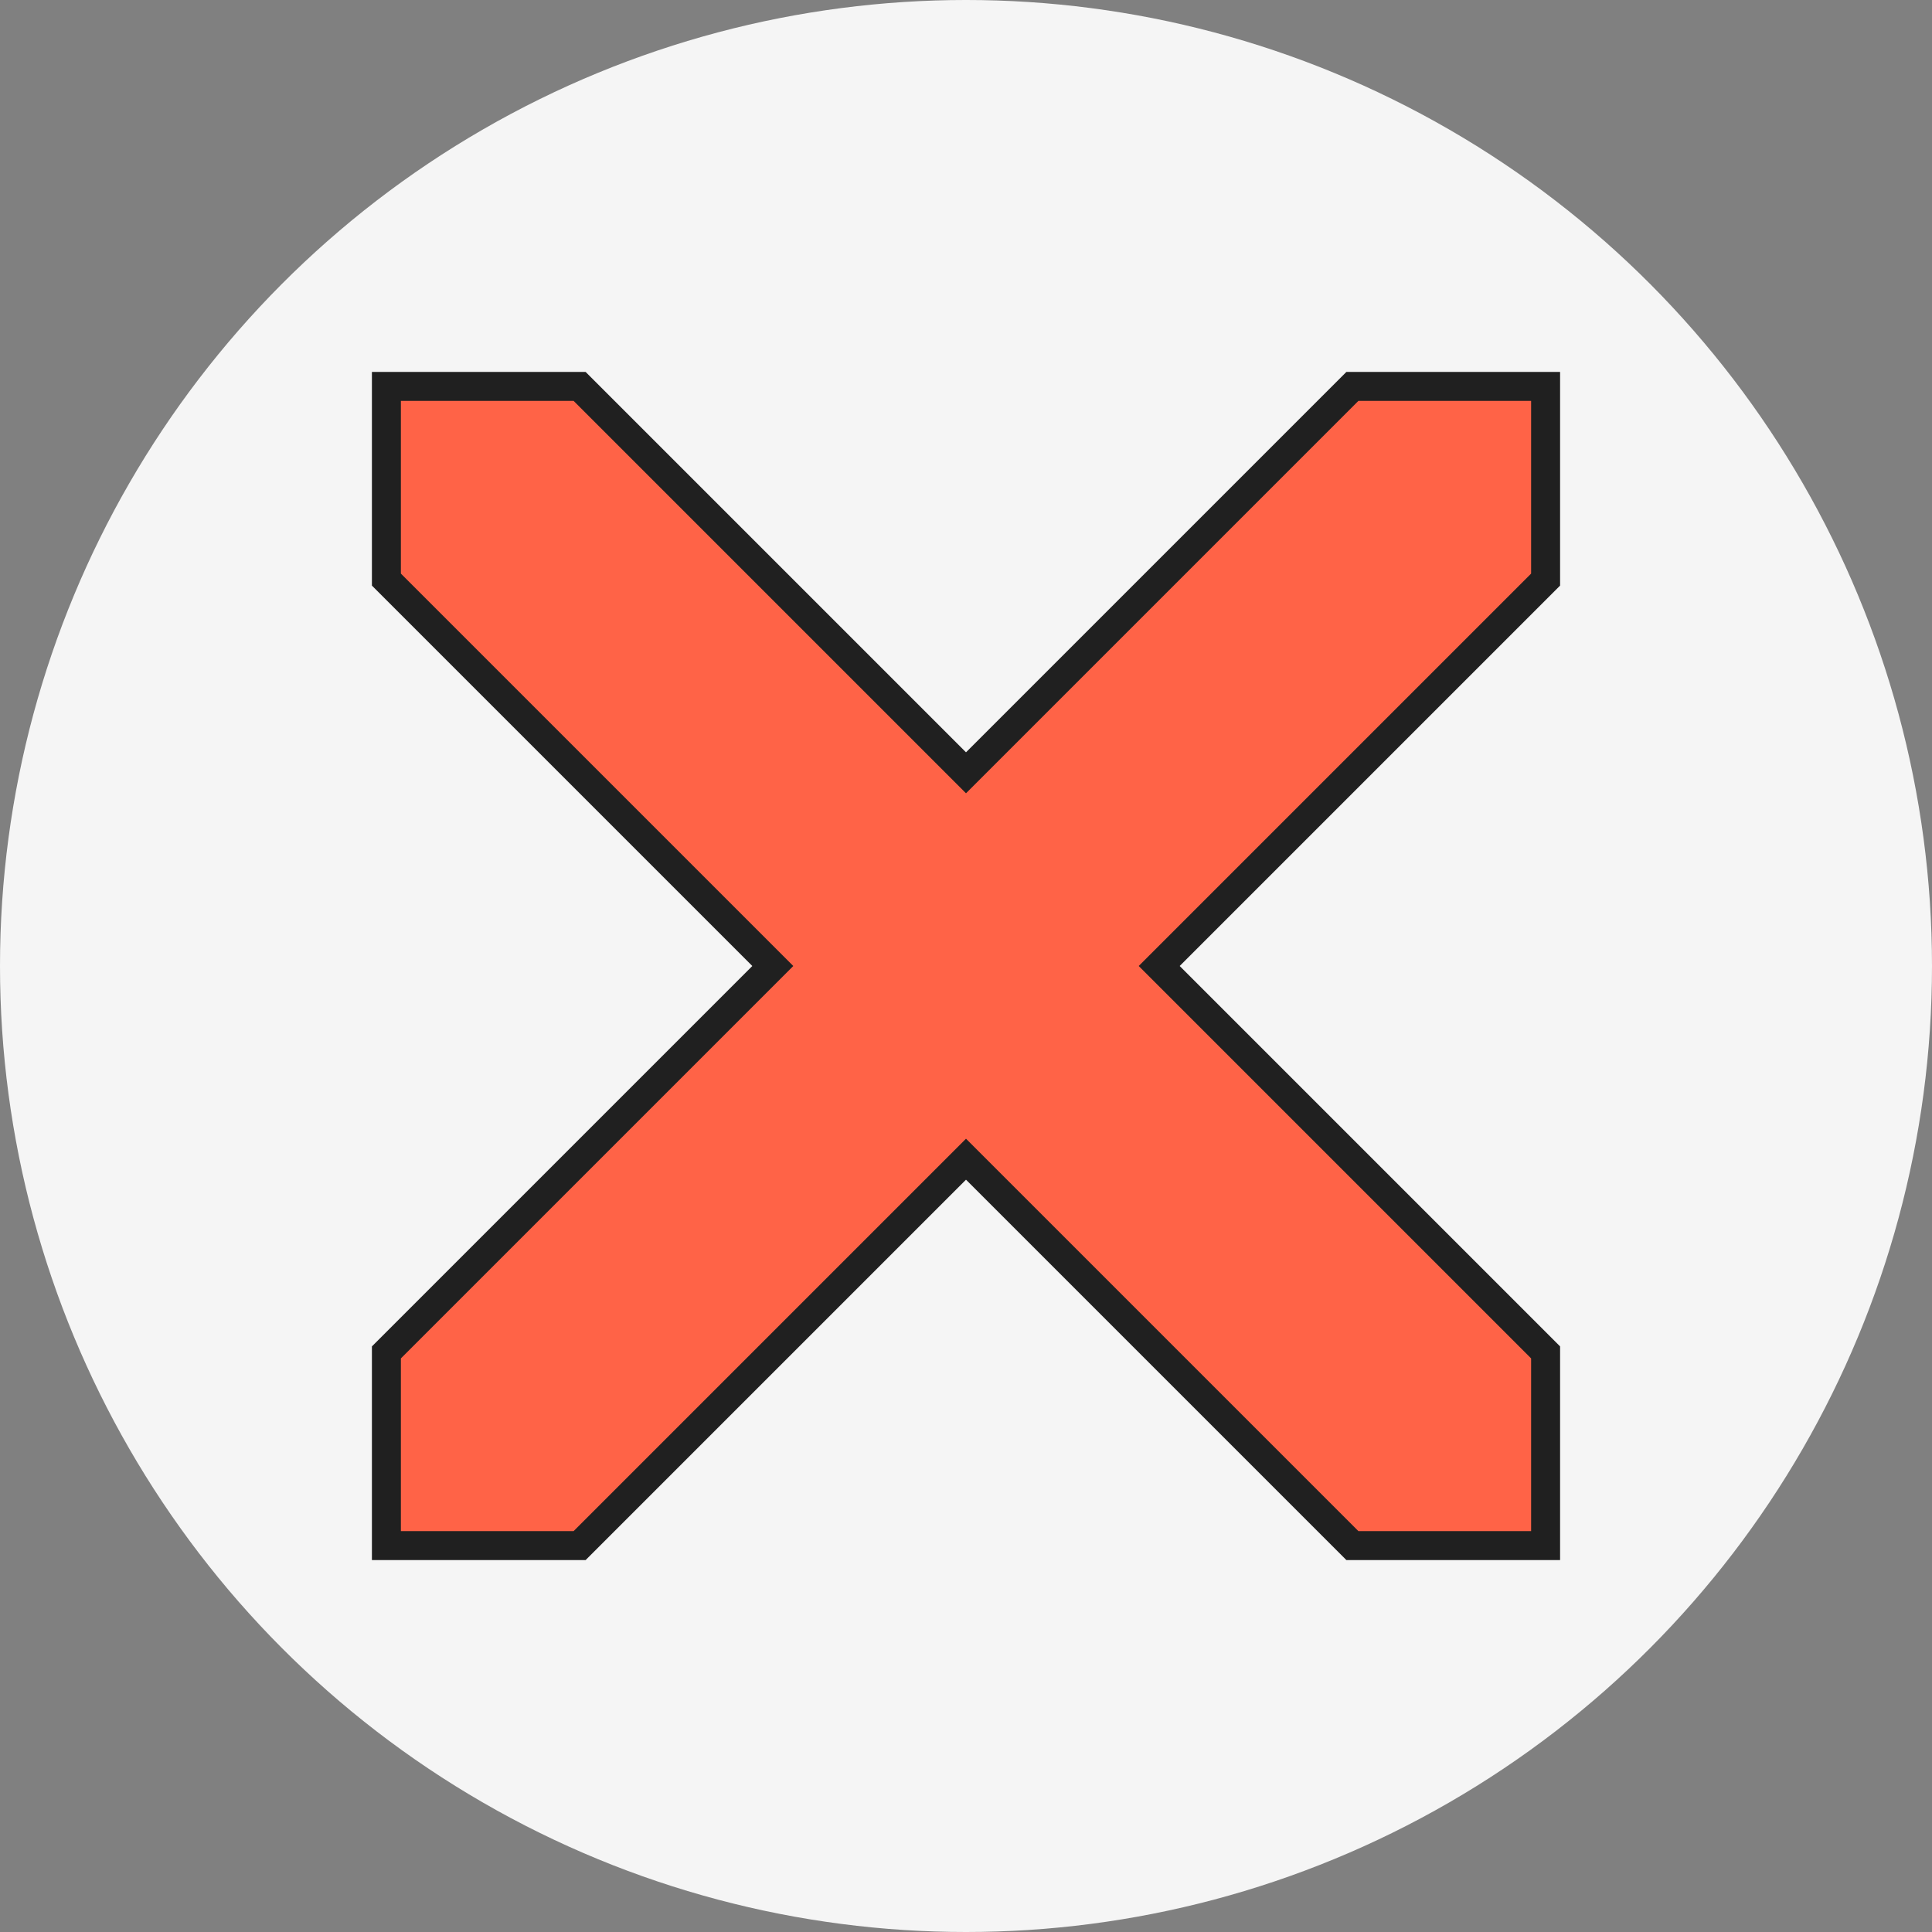 <svg xmlns="http://www.w3.org/2000/svg" viewBox="-10 -10 20 20">
    <rect x="-10" y="-10" width="20" height="20" fill="#808080" stroke="none"/>
    <circle cx="0" cy="0" r="10" fill="whitesmoke"/>
    <path d="
        M0 2
        L4 6
        L6 6
        L6 4
        L2 0
        L6 -4
        L6 -6
        L4 -6
        L0 -2
        L-4 -6
        L-6 -6
        L-6 -4
        L-2 0
        L-6 4
        L-6 6
        L-4 6
        Z" stroke="#202020" stroke-width="0.3px" fill="tomato"/>
</svg>
